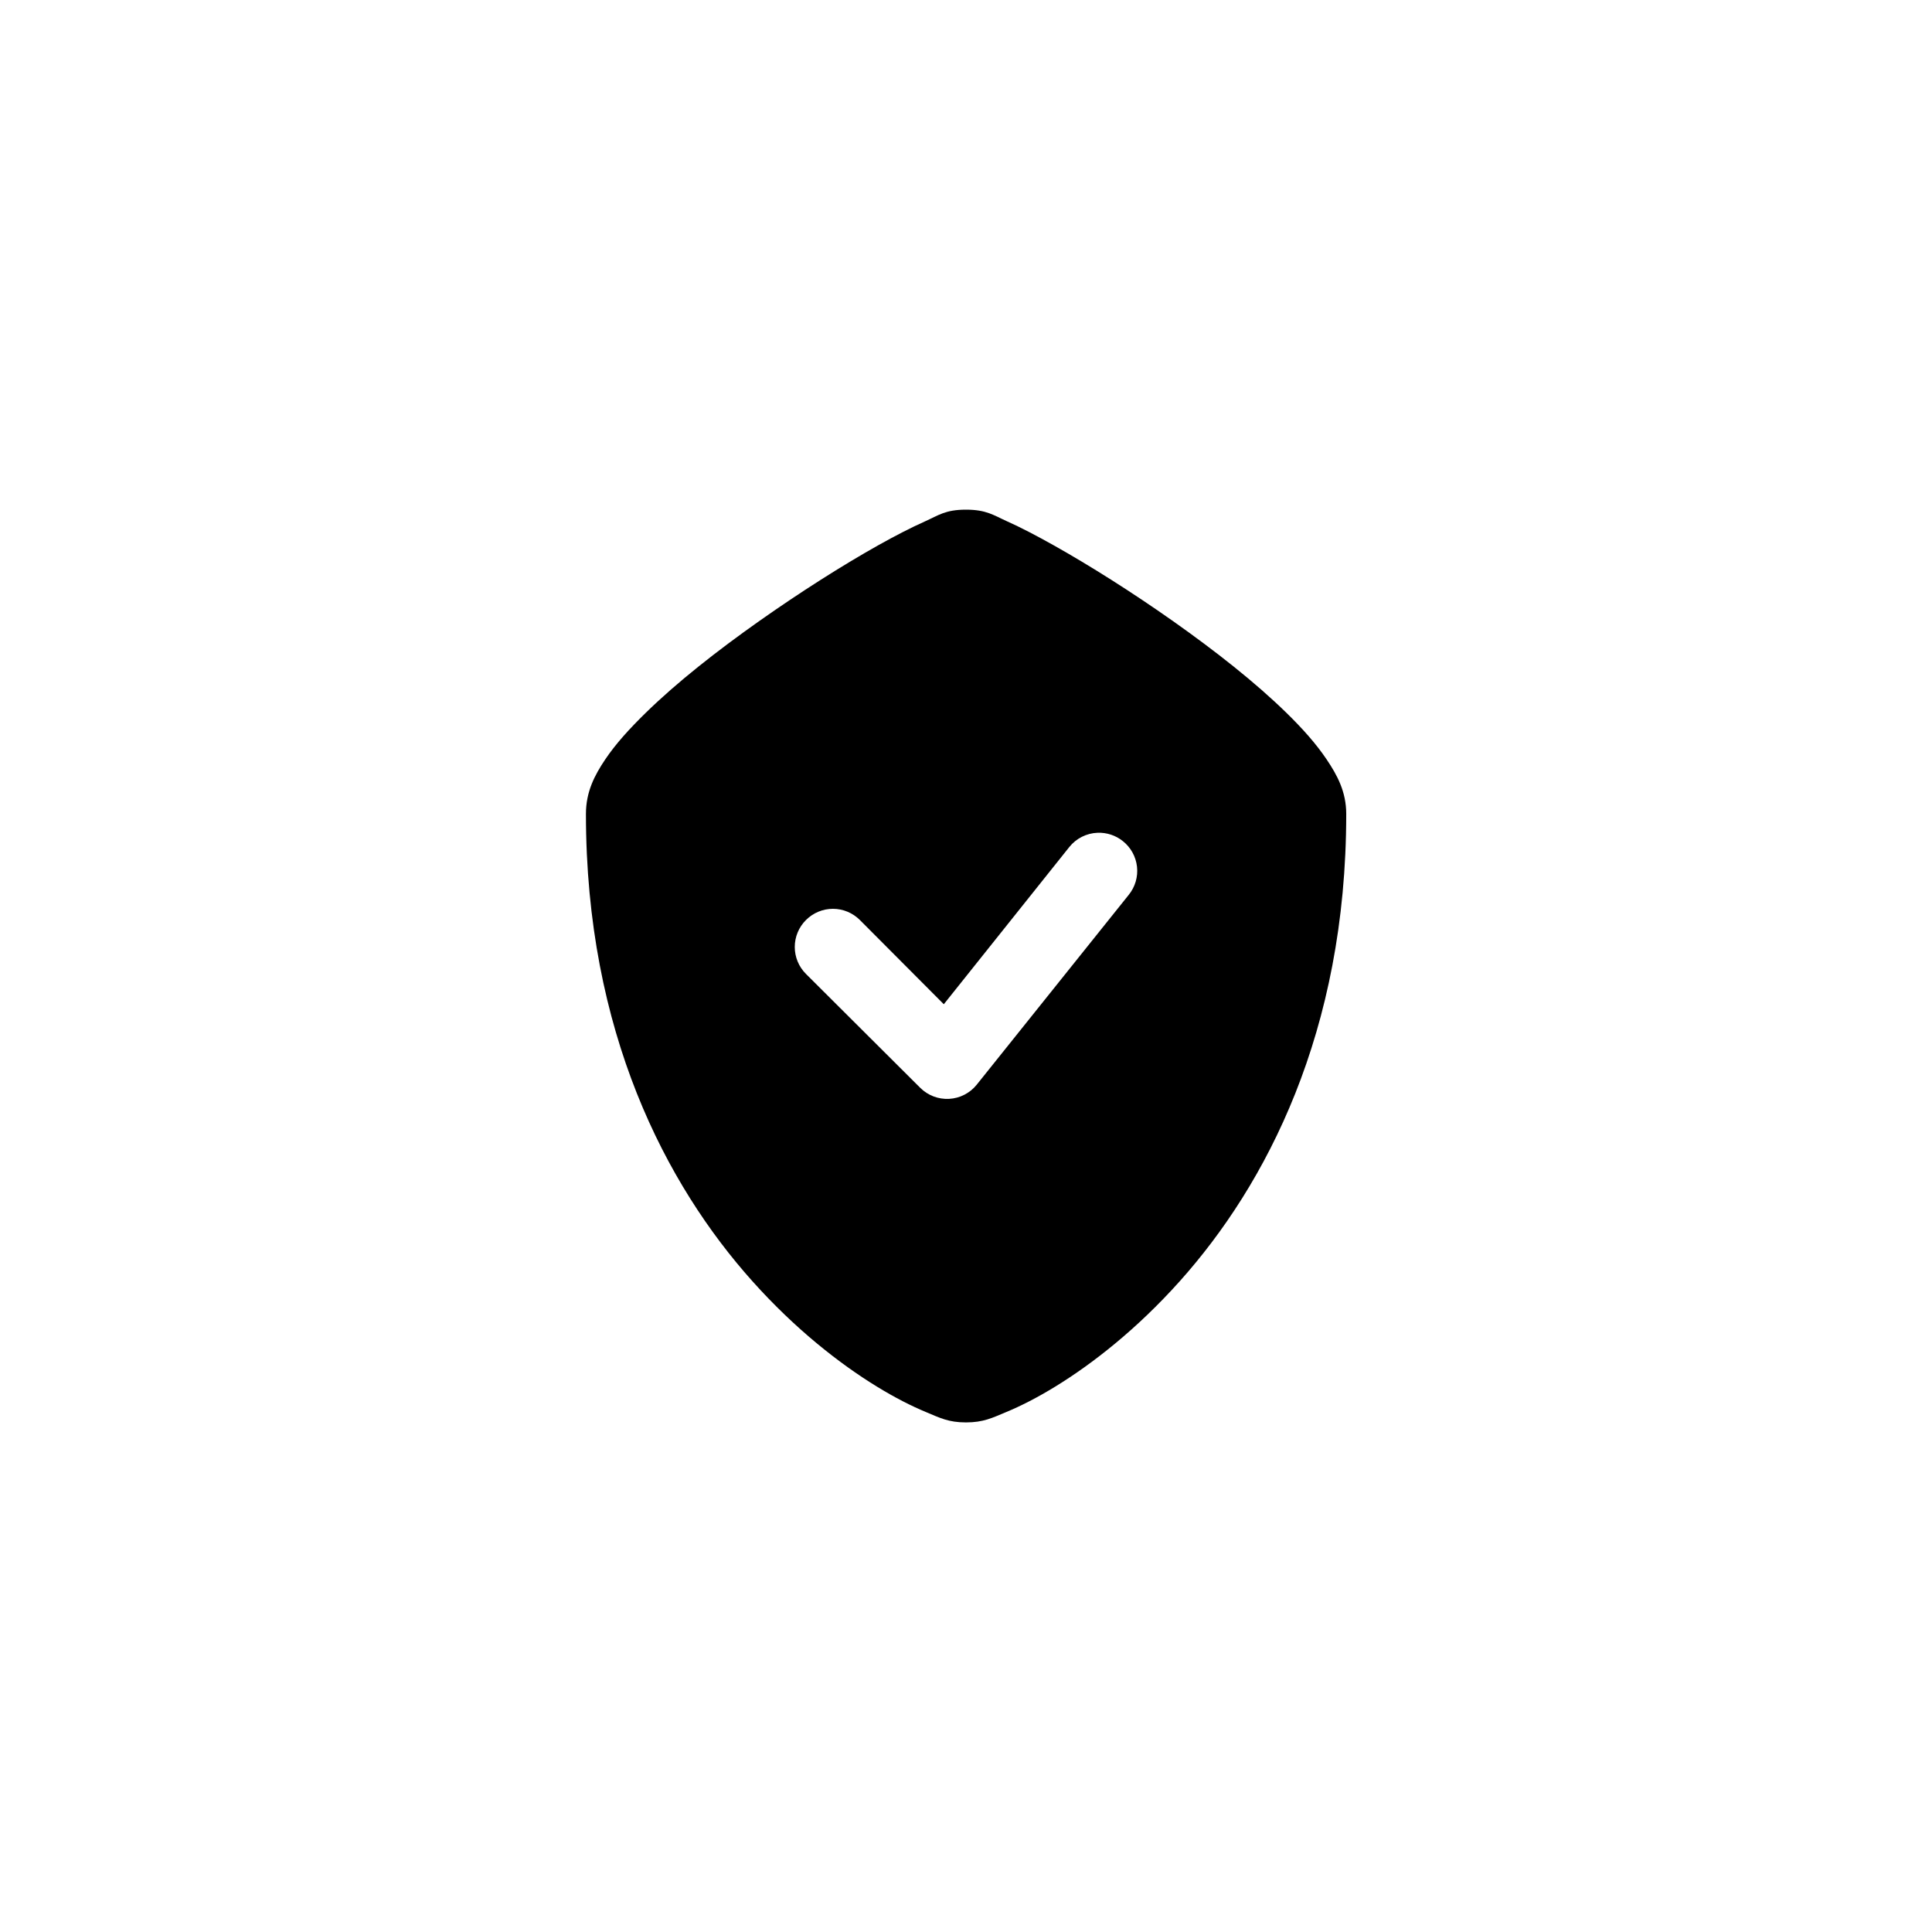 <?xml version="1.0" encoding="UTF-8"?>
<svg width="1200pt" height="1200pt" version="1.1" viewBox="0 0 1200 1200" xmlns="http://www.w3.org/2000/svg">
 <path d="m599.96 316.56c-12.793 0-17.02 3.512-25.465 7.289-8.441 3.773-18.34 8.844-29.285 14.988-21.895 12.293-48.117 28.902-73.895 47.094-25.773 18.195-50.871 37.848-70.434 57.012-9.781 9.582-18.363 18.941-24.953 28.734-6.586 9.797-11.992 20.082-11.992 33.859 0 135.61 49.855 230.41 103.37 290.22 26.754 29.902 54.297 51.332 77.211 65.402 11.461 7.035 21.73 12.203 30.535 15.867 8.809 3.672 14.086 6.461 24.91 6.461s16.285-2.789 25.09-6.461c8.812-3.656 19.074-8.828 30.535-15.867 22.918-14.07 50.457-35.5 77.215-65.402 53.512-59.809 103.37-154.61 103.37-290.22 0-13.777-5.59-24.062-12.18-33.859-6.586-9.793-14.988-19.152-24.77-28.734-19.562-19.164-44.656-38.816-70.434-57.012-25.773-18.191-52.18-34.801-74.074-47.094-10.949-6.148-20.664-11.215-29.105-14.988-8.445-3.777-12.855-7.289-25.645-7.289zm81.777 200.69c5.703-0.219 11.289 1.633 15.73 5.211 4.914 3.922 8.066 9.641 8.75 15.895 0.684 6.25-1.156 12.516-5.106 17.41l-94.512 118.03c-4.203 5.195-10.41 8.363-17.086 8.727-6.672 0.359-13.184-2.125-17.922-6.836l-70.988-70.754c-4.457-4.434-6.961-10.457-6.961-16.742 0-6.285 2.504-12.312 6.961-16.746 4.434-4.453 10.457-6.961 16.742-6.961s12.312 2.508 16.746 6.961l52.121 52.309 77.949-97.648c4.293-5.367 10.707-8.602 17.574-8.855z"/>
</svg>

